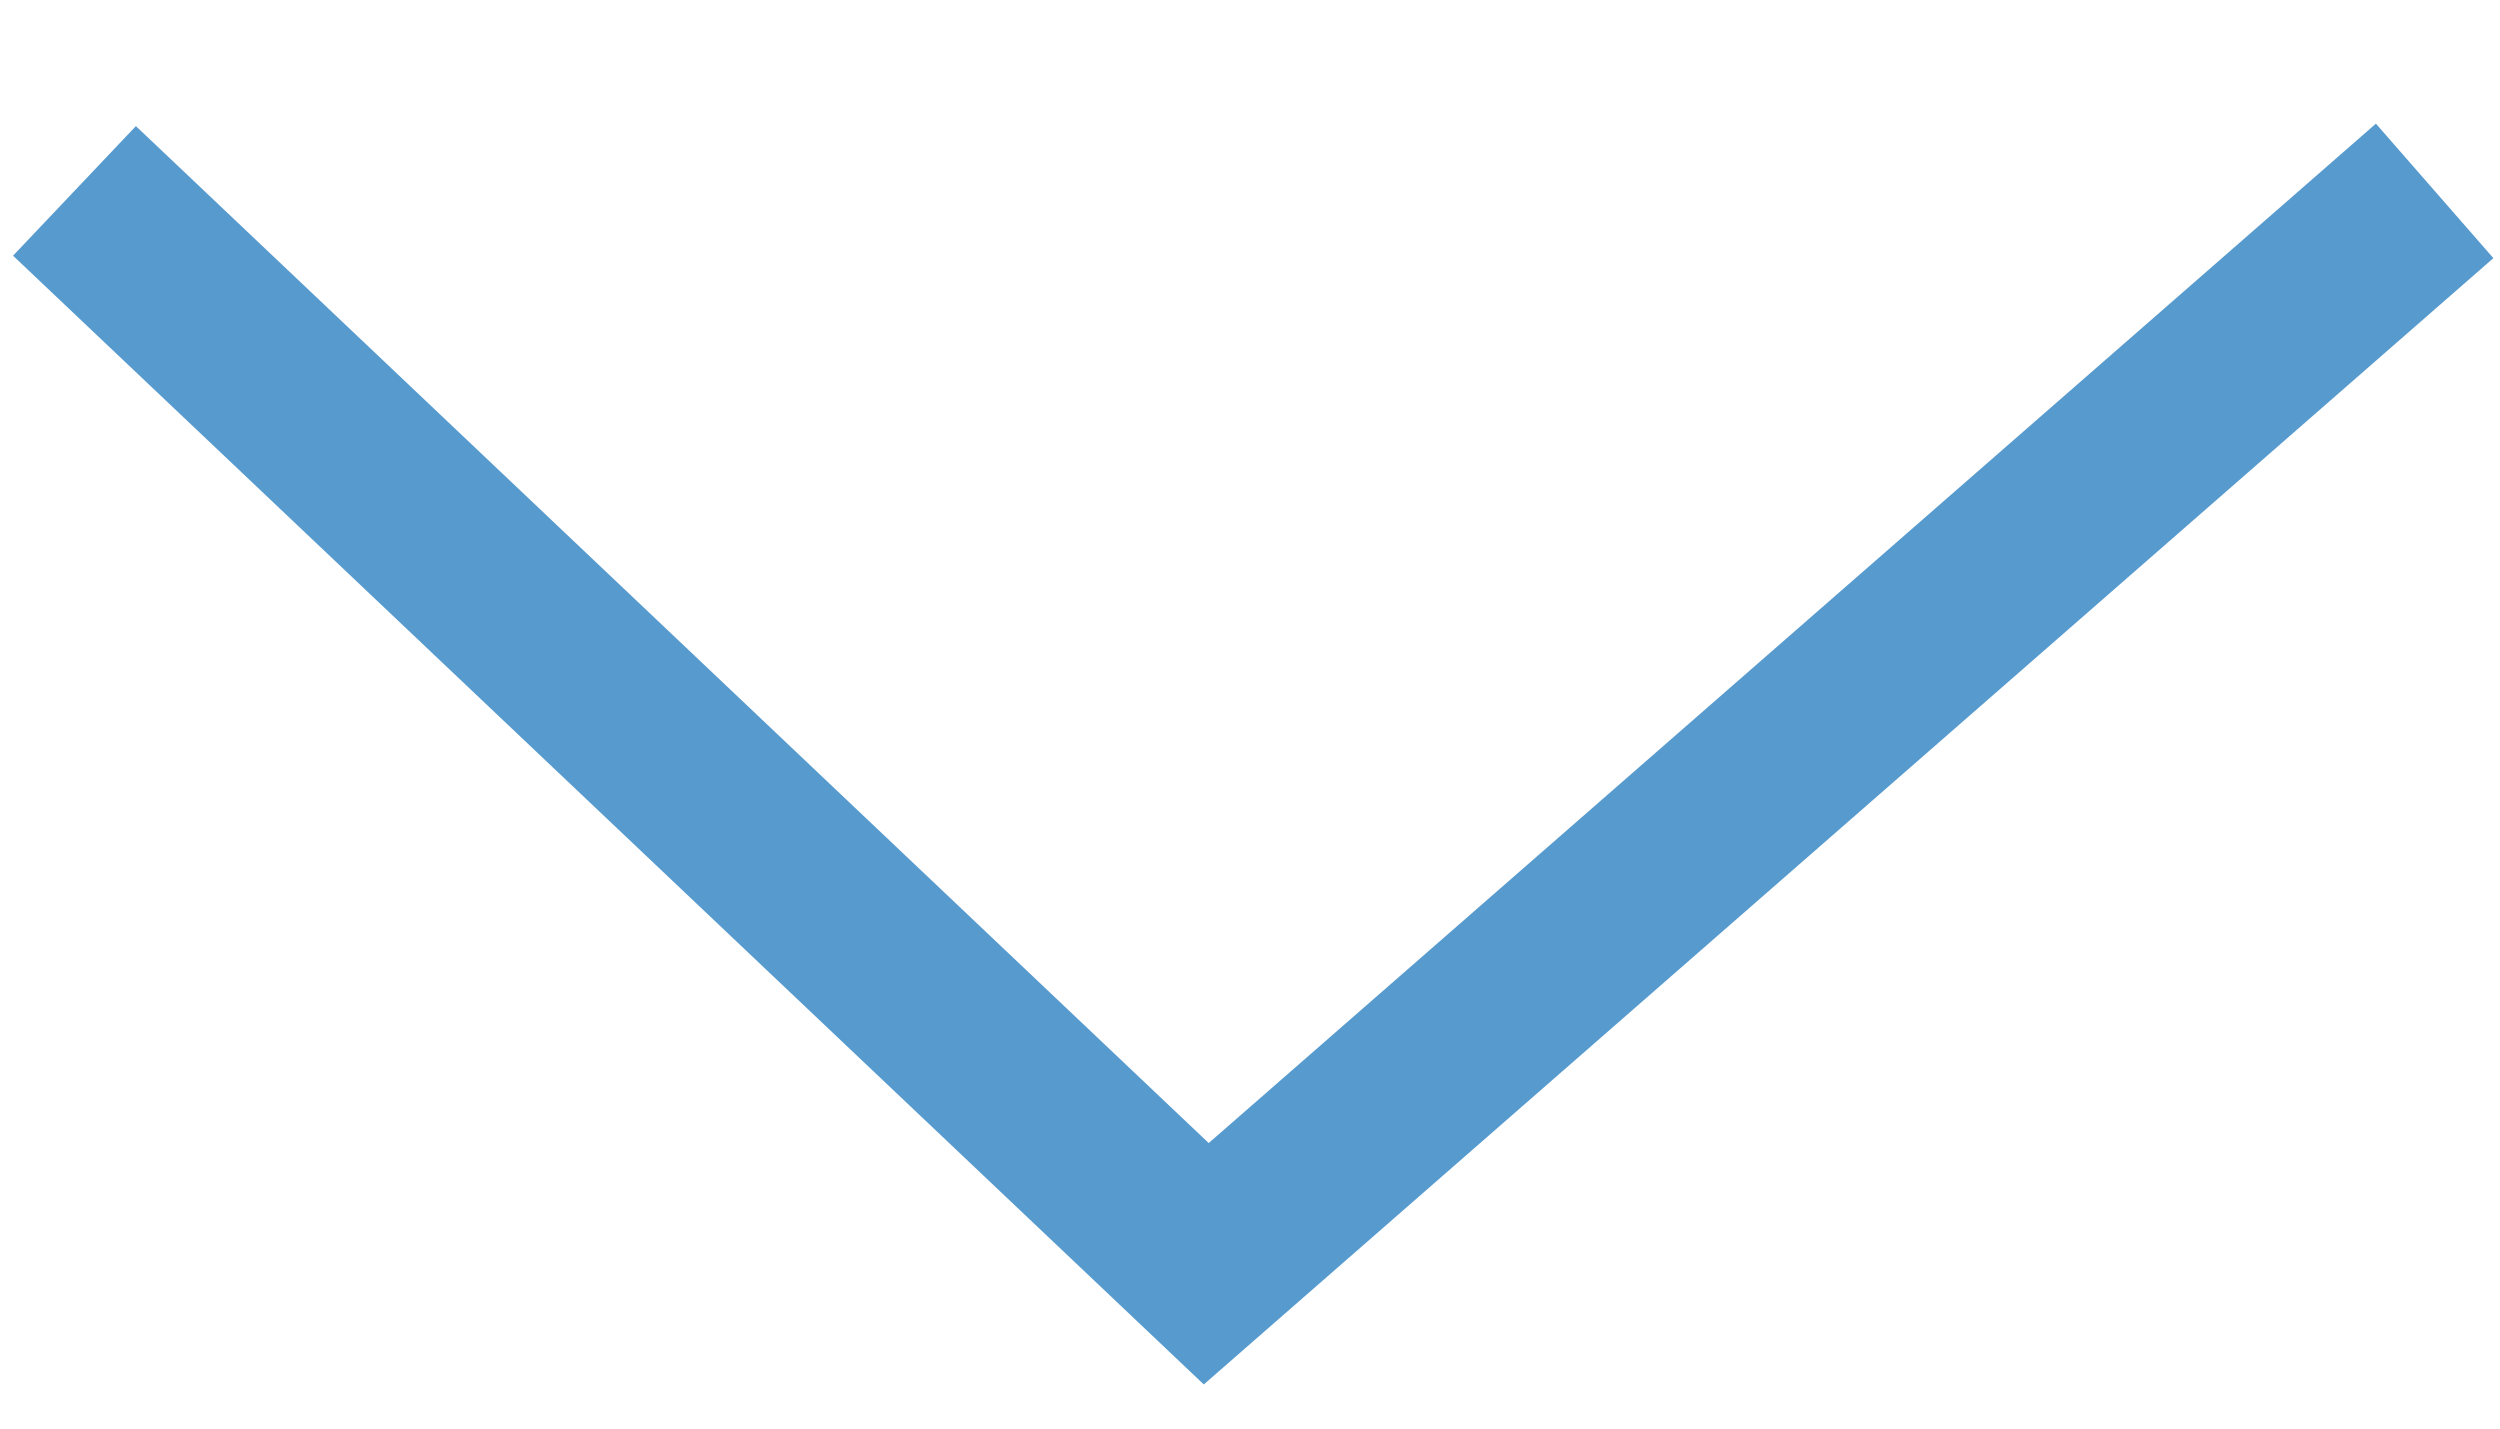 
              <svg xmlns="http://www.w3.org/2000/svg" width="14" height="8" viewBox="0 0 14 8" fill="none" >
                <path d="M13.634 1.069L6.755 7.077L0.417 1.069" stroke="#579ACE"/>
                </svg>